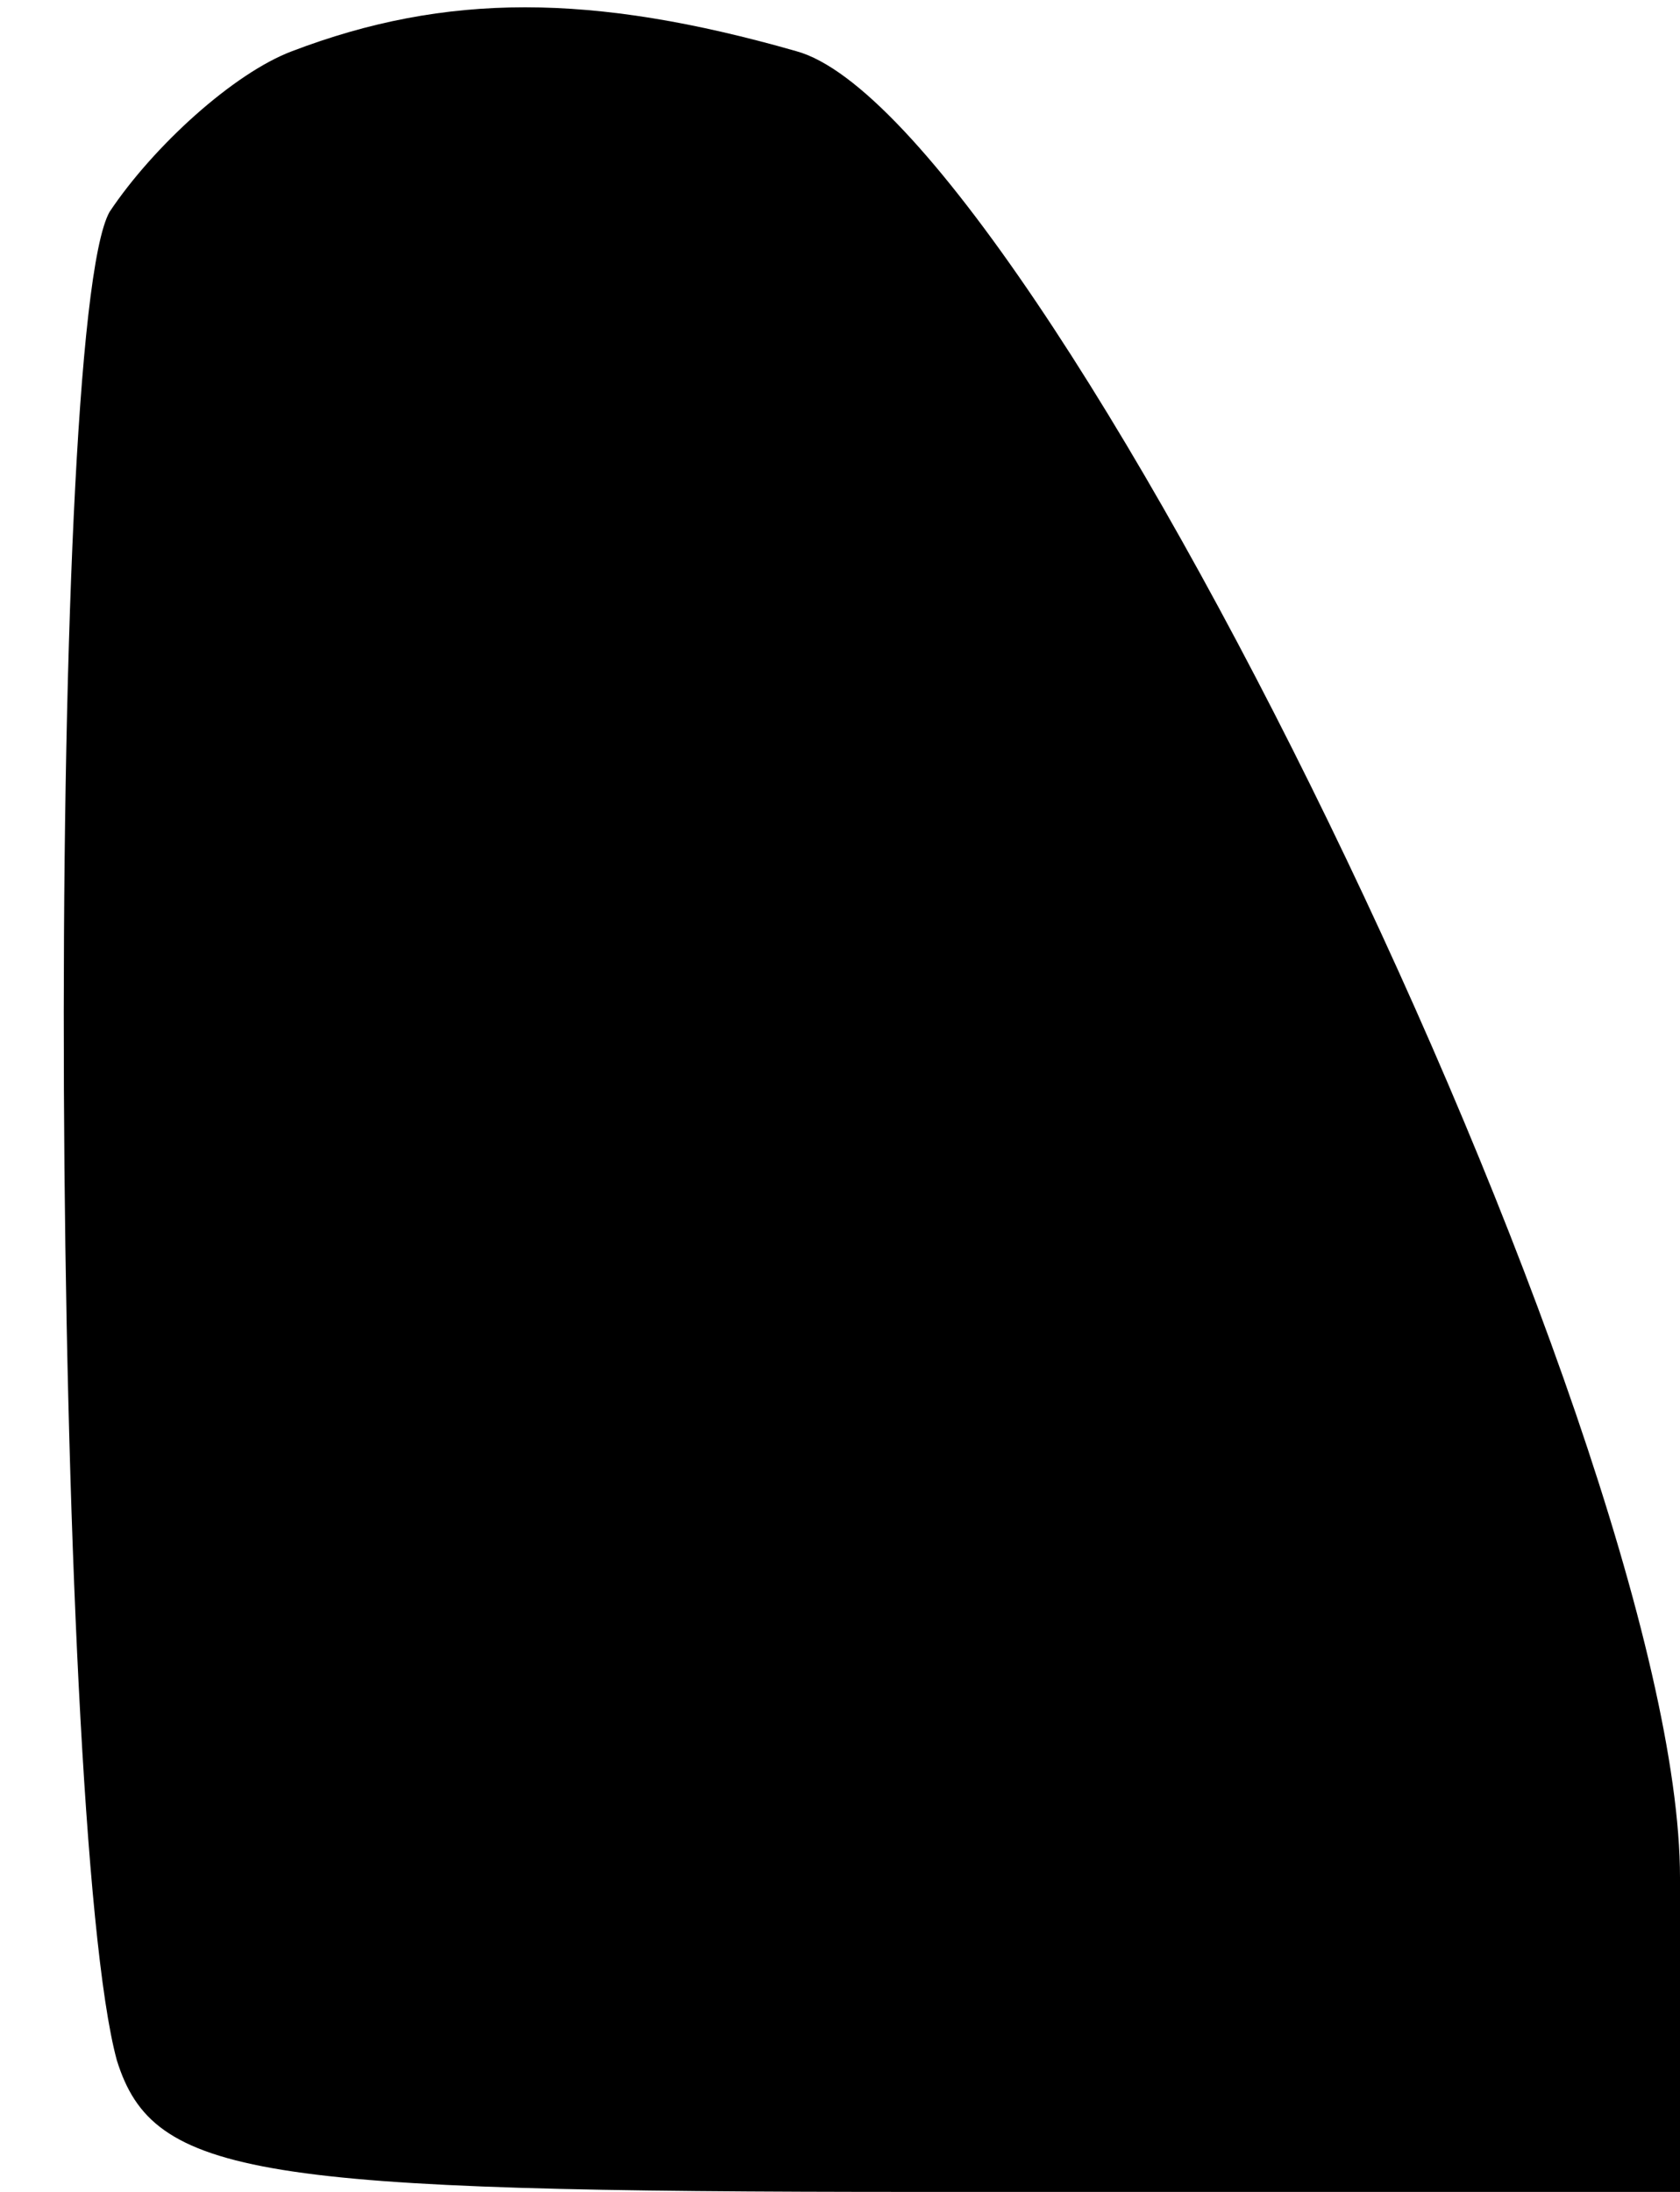 <?xml version="1.0" standalone="no"?>
<!DOCTYPE svg PUBLIC "-//W3C//DTD SVG 20010904//EN"
 "http://www.w3.org/TR/2001/REC-SVG-20010904/DTD/svg10.dtd">
<svg version="1.0" xmlns="http://www.w3.org/2000/svg"
 width="23pt" height="30pt" viewBox="0 0 23 30"
 preserveAspectRatio="xMidYMid meet">
<g transform="translate(0,30) scale(0.1,-0.1)"
fill="#000000" stroke="none">
<path fill="#000000" stroke="none" d="M40 293 c-8 -3 -19 -13 -25 -22 -9 -16
-8 -220 1 -253 5 -16 19 -18 110 -18 l104 0 0 43 c0 61 -88 241 -121 250 -28
8 -48 8 -69 0z"/>
</g>
</svg>
